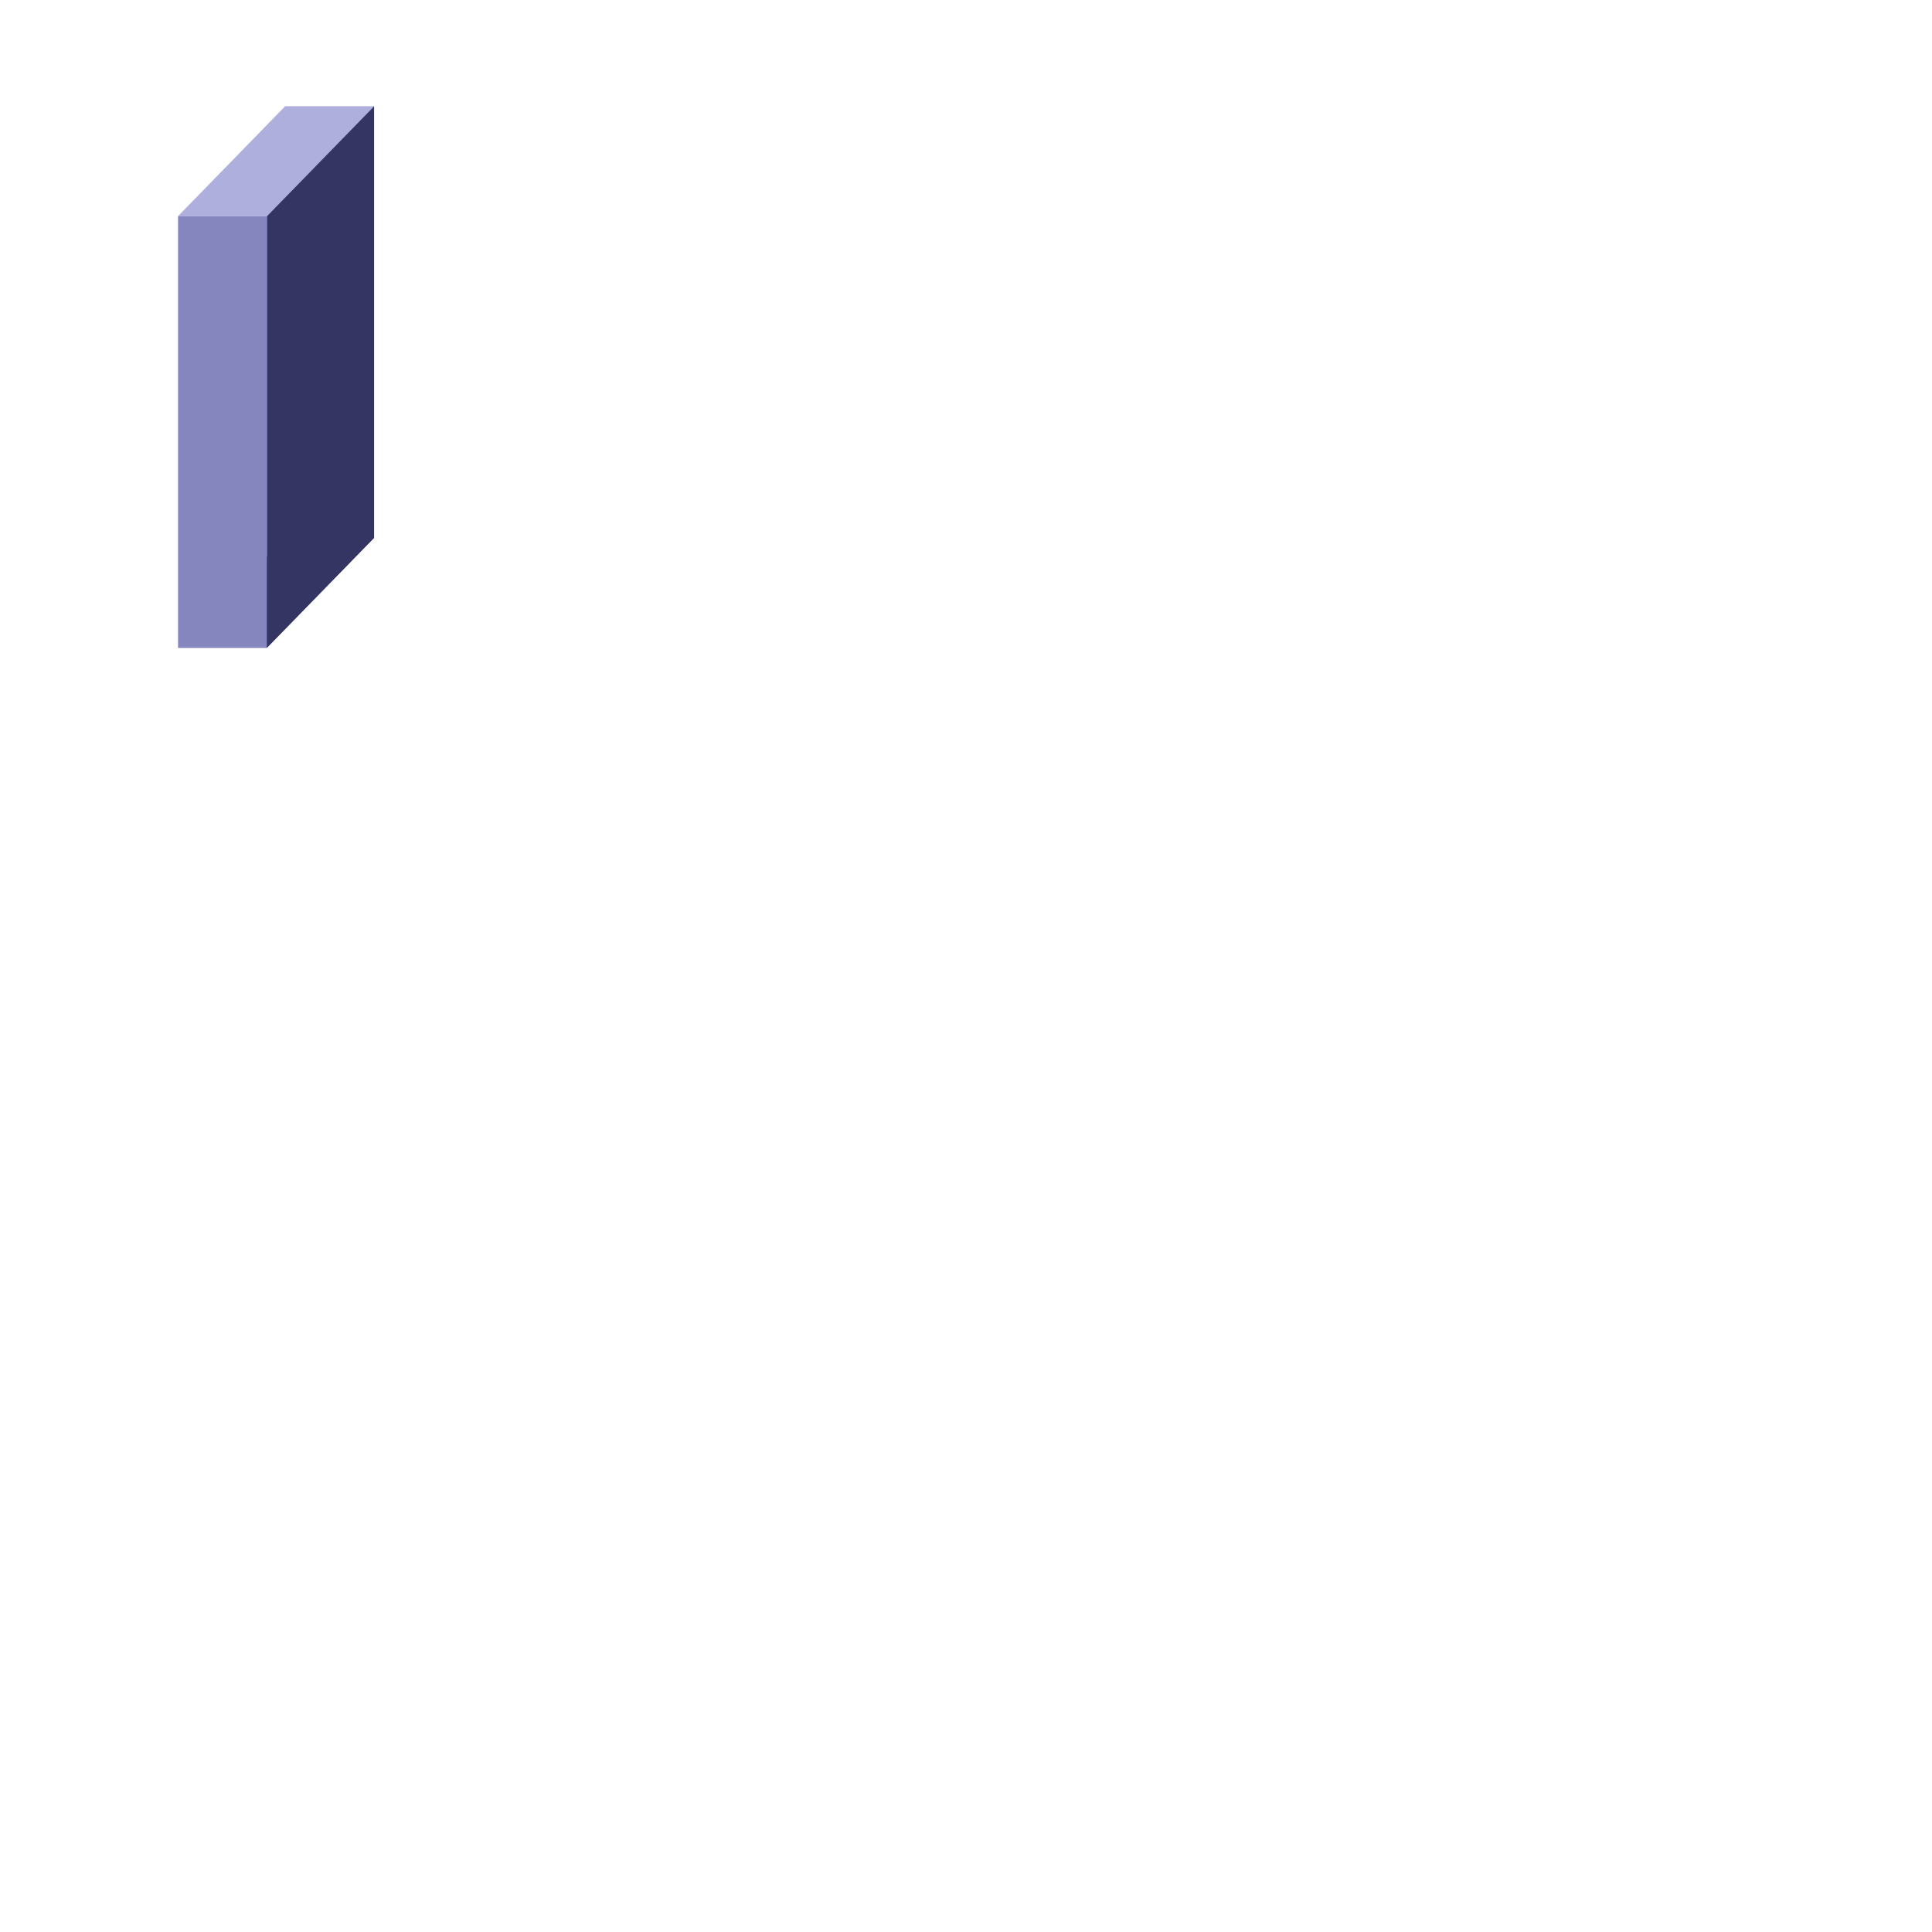 <?xml version="1.0" encoding="UTF-8" standalone="no"?>
<!-- Created with Inkscape (http://www.inkscape.org/) -->

<svg
   width="500mm"
   height="500mm"
   viewBox="0 0 500 500"
   version="1.1"
   id="svg5"
   inkscape:version="1.2.2 (1:1.2.2+202305151914+b0a8486541)"
   sodipodi:docname="dessin.svg"
   xmlns:inkscape="http://www.inkscape.org/namespaces/inkscape"
   xmlns:sodipodi="http://sodipodi.sourceforge.net/DTD/sodipodi-0.dtd"
   xmlns="http://www.w3.org/2000/svg"
   xmlns:svg="http://www.w3.org/2000/svg">
  <sodipodi:namedview
     id="namedview7"
     pagecolor="#ffffff"
     bordercolor="#eeeeee"
     borderopacity="1"
     inkscape:showpageshadow="0"
     inkscape:pageopacity="0"
     inkscape:pagecheckerboard="0"
     inkscape:deskcolor="#2f2a43"
     inkscape:document-units="mm"
     showgrid="false"
     inkscape:zoom="0.4204826"
     inkscape:cx="1191.4881"
     inkscape:cy="526.77566"
     inkscape:window-width="1920"
     inkscape:window-height="1015"
     inkscape:window-x="0"
     inkscape:window-y="0"
     inkscape:window-maximized="1"
     inkscape:current-layer="layer1" />
  <defs
     id="defs2">
    <inkscape:perspective
       sodipodi:type="inkscape:persp3d"
       inkscape:vp_x="54.75655 : 303.97088 : 1"
       inkscape:vp_y="0 : 655.53178 : 0"
       inkscape:vp_z="382.52244 : 303.97088 : 1"
       inkscape:persp3d-origin="218.63949 : 249.34323 : 1"
       id="perspective392" />
    <inkscape:perspective
       sodipodi:type="inkscape:persp3d"
       inkscape:vp_x="163.96401 : 235.42531 : 1"
       inkscape:vp_y="0 : 1000 : 0"
       inkscape:vp_z="663.96401 : 235.42531 : 1"
       inkscape:persp3d-origin="413.96401 : 152.09198 : 1"
       id="perspective390" />
    <inkscape:perspective
       sodipodi:type="inkscape:persp3d"
       inkscape:vp_x="81.427506 : 248.37406 : 1"
       inkscape:vp_y="0 : 1000 : 0"
       inkscape:vp_z="581.42751 : 248.37406 : 1"
       inkscape:persp3d-origin="331.42751 : 165.04073 : 1"
       id="perspective360" />
    <inkscape:perspective
       sodipodi:type="inkscape:persp3d"
       inkscape:vp_x="38.577576 : 246.85381 : 1"
       inkscape:vp_y="0 : 1000 : 0"
       inkscape:vp_z="538.57758 : 246.85381 : 1"
       inkscape:persp3d-origin="288.57758 : 163.52048 : 1"
       id="perspective344" />
    <inkscape:perspective
       sodipodi:type="inkscape:persp3d"
       inkscape:vp_x="122.25947 : 250 : 1"
       inkscape:vp_y="0 : 1000 : 0"
       inkscape:vp_z="622.25947 : 250 : 1"
       inkscape:persp3d-origin="372.25947 : 166.66667 : 1"
       id="perspective299" />
    <inkscape:perspective
       sodipodi:type="inkscape:persp3d"
       inkscape:vp_x="82.165727 : 0 : 0"
       inkscape:vp_y="2.0548827e-14 : -335.58781 : 0"
       inkscape:vp_z="61.725788 : 63.330116 : 0"
       inkscape:persp3d-origin="-238.15558 : 531.9469 : 1"
       id="perspective133" />
  </defs>
  <g
     inkscape:label="Calque 1"
     inkscape:groupmode="layer"
     id="layer1">
    <g
       sodipodi:type="inkscape:box3d"
       id="g135"
       style="fill:none;stroke:#000000;stroke-width:3.024;stroke-linecap:square;stroke-linejoin:round;stroke-miterlimit:5;paint-order:markers stroke fill;stop-color:#000000"
       inkscape:perspectiveID="#perspective133"
       inkscape:corner0="3.7393377 : 0.59472116 : 0 : 1"
       inkscape:corner7="3.459423 : 0.26189823 : 0.44919245 : 1">
      <path
         sodipodi:type="inkscape:box3dside"
         id="path143"
         style="fill:#d7d7ff;fill-rule:evenodd;stroke:none;stroke-linejoin:round"
         inkscape:box3dsidetype="14"
         d="M 46.09,167.634 V 55.943 L 73.817,27.496 v 111.691 z"
         points="46.09,55.943 73.817,27.496 73.817,139.187 46.09,167.634 " />
      <path
         sodipodi:type="inkscape:box3dside"
         id="path139"
         style="fill:#4d4d9f;fill-rule:evenodd;stroke:none;stroke-linejoin:round"
         inkscape:box3dsidetype="5"
         d="M 69.09,167.634 H 46.09 l 27.727,-28.447 h 22.999 z"
         points="46.09,167.634 73.817,139.187 96.817,139.187 69.09,167.634 " />
      <path
         sodipodi:type="inkscape:box3dside"
         id="path147"
         style="fill:#e9e9ff;fill-rule:evenodd;stroke:none;stroke-linejoin:round"
         inkscape:box3dsidetype="11"
         d="M 96.817,139.187 H 73.817 V 27.496 h 22.999 z"
         points="73.817,139.187 73.817,27.496 96.817,27.496 96.817,139.187 " />
      <path
         sodipodi:type="inkscape:box3dside"
         id="path141"
         style="fill:#8686bf;fill-rule:evenodd;stroke:none;stroke-linejoin:round"
         inkscape:box3dsidetype="3"
         d="M 69.09,167.634 H 46.09 V 55.943 h 22.999 z"
         points="46.09,167.634 46.09,55.943 69.09,55.943 69.09,167.634 " />
      <path
         sodipodi:type="inkscape:box3dside"
         id="path145"
         style="fill:#afafde;fill-rule:evenodd;stroke:none;stroke-linejoin:round"
         inkscape:box3dsidetype="13"
         d="M 69.09,55.943 H 46.09 L 73.817,27.496 h 22.999 z"
         points="46.09,55.943 73.817,27.496 96.817,27.496 69.09,55.943 " />
      <path
         sodipodi:type="inkscape:box3dside"
         id="path137"
         style="fill:#353564;fill-rule:evenodd;stroke:none;stroke-linejoin:round"
         inkscape:box3dsidetype="6"
         d="M 69.09,167.634 V 55.943 L 96.817,27.496 v 111.691 z"
         points="69.09,55.943 96.817,27.496 96.817,139.187 69.09,167.634 " />
    </g>
  </g>
</svg>
